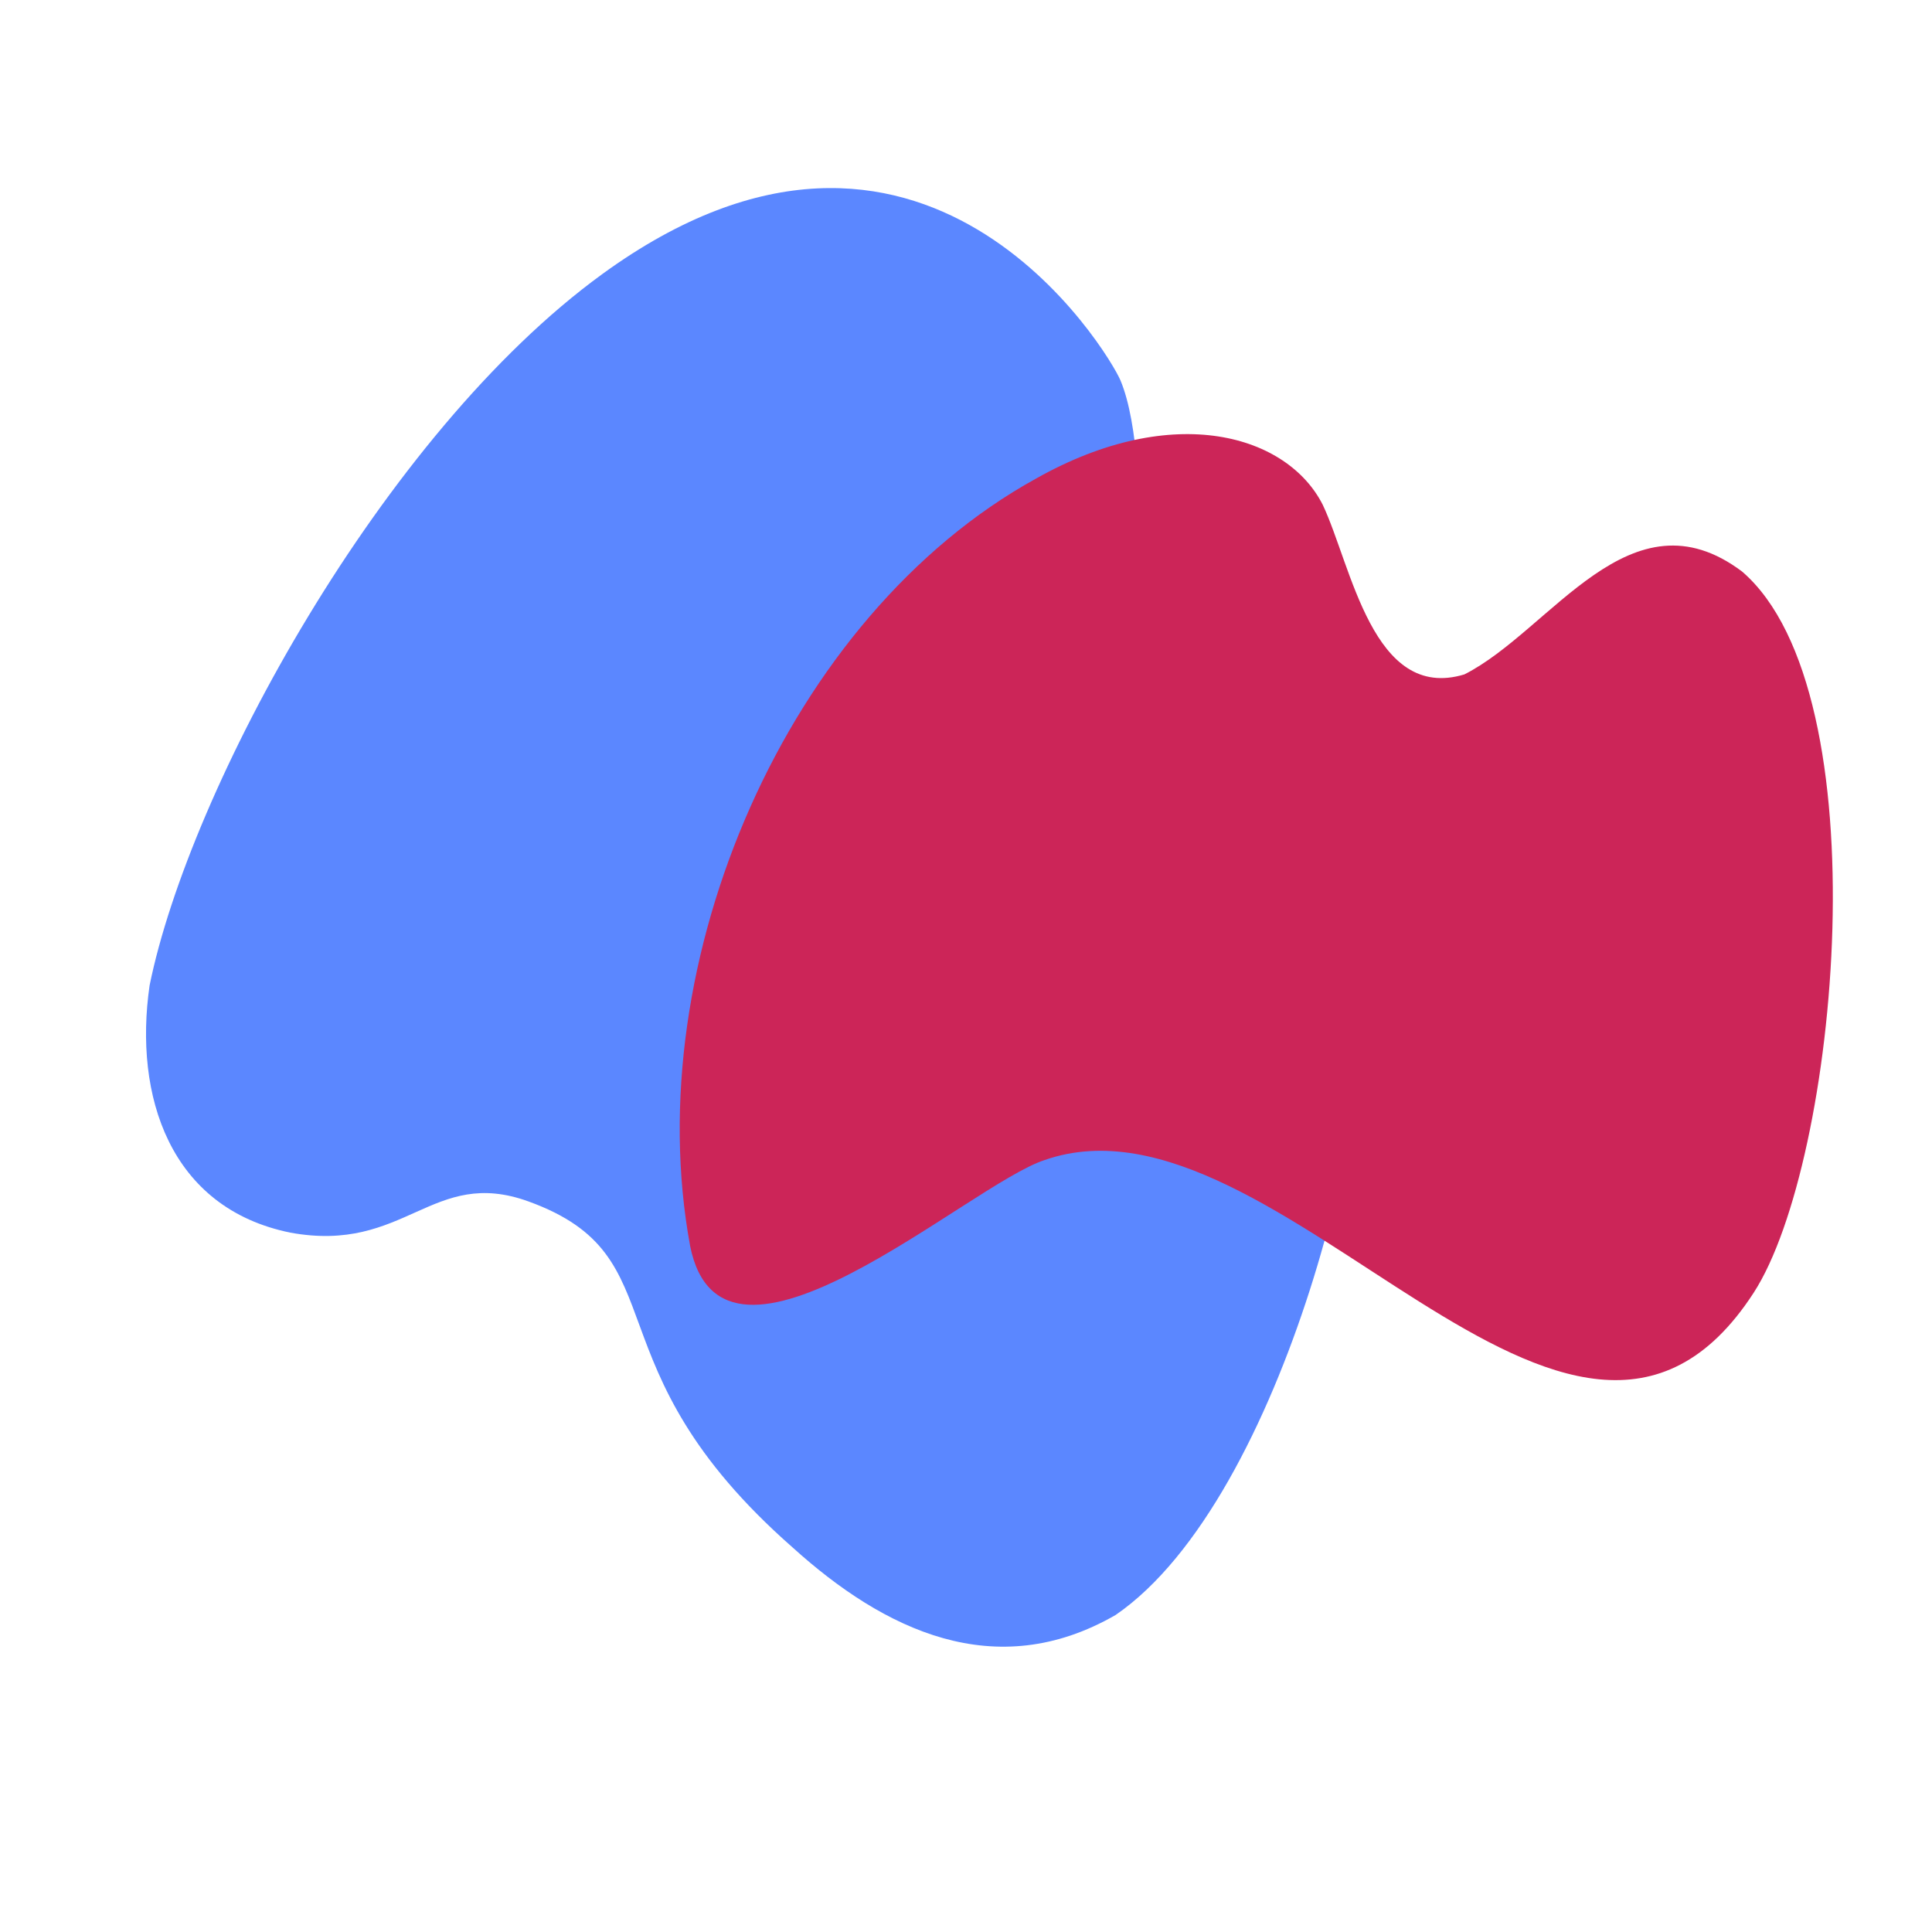 <svg height="500" viewBox="0 0 132.292 132.292" width="500" xmlns="http://www.w3.org/2000/svg"><path d="m10.243 67.481c-1.095 7.561 1.389 15.242 9.63 16.921 7.909 1.456 9.704-4.531 16.318-2.133 10.502 3.807 3.821 11.162 18.092 23.701 6.237 5.636 13.862 9.365 22.106 4.616 11.618-7.976 18.376-36.897 16.388-43.308-2.109-6.795-9.244-6.886-12.745-13.636-2.856-5.507-.821-21.633-3.307-27.592-.77-1.845-13.506-23.273-35.49-7.278-15.071 10.965-28.267 35.267-30.992 48.709z" fill="#5b87ff"/><path d="m47.251 85.293c2.205 11.2 19.082-4.187 24.297-5.866 16.049-5.577 36.052 28.374 48.538 9.086 5.781-8.931 8.845-41.066-.795-49.375-7.651-5.759-13.063 4.027-19.018 7.041-6.276 1.902-7.726-7.438-9.697-11.609-2.397-4.751-10.154-7.15-19.65-1.791-17.008 9.384-27.248 33.103-23.674 52.514z" fill="#cc2558"/></svg>